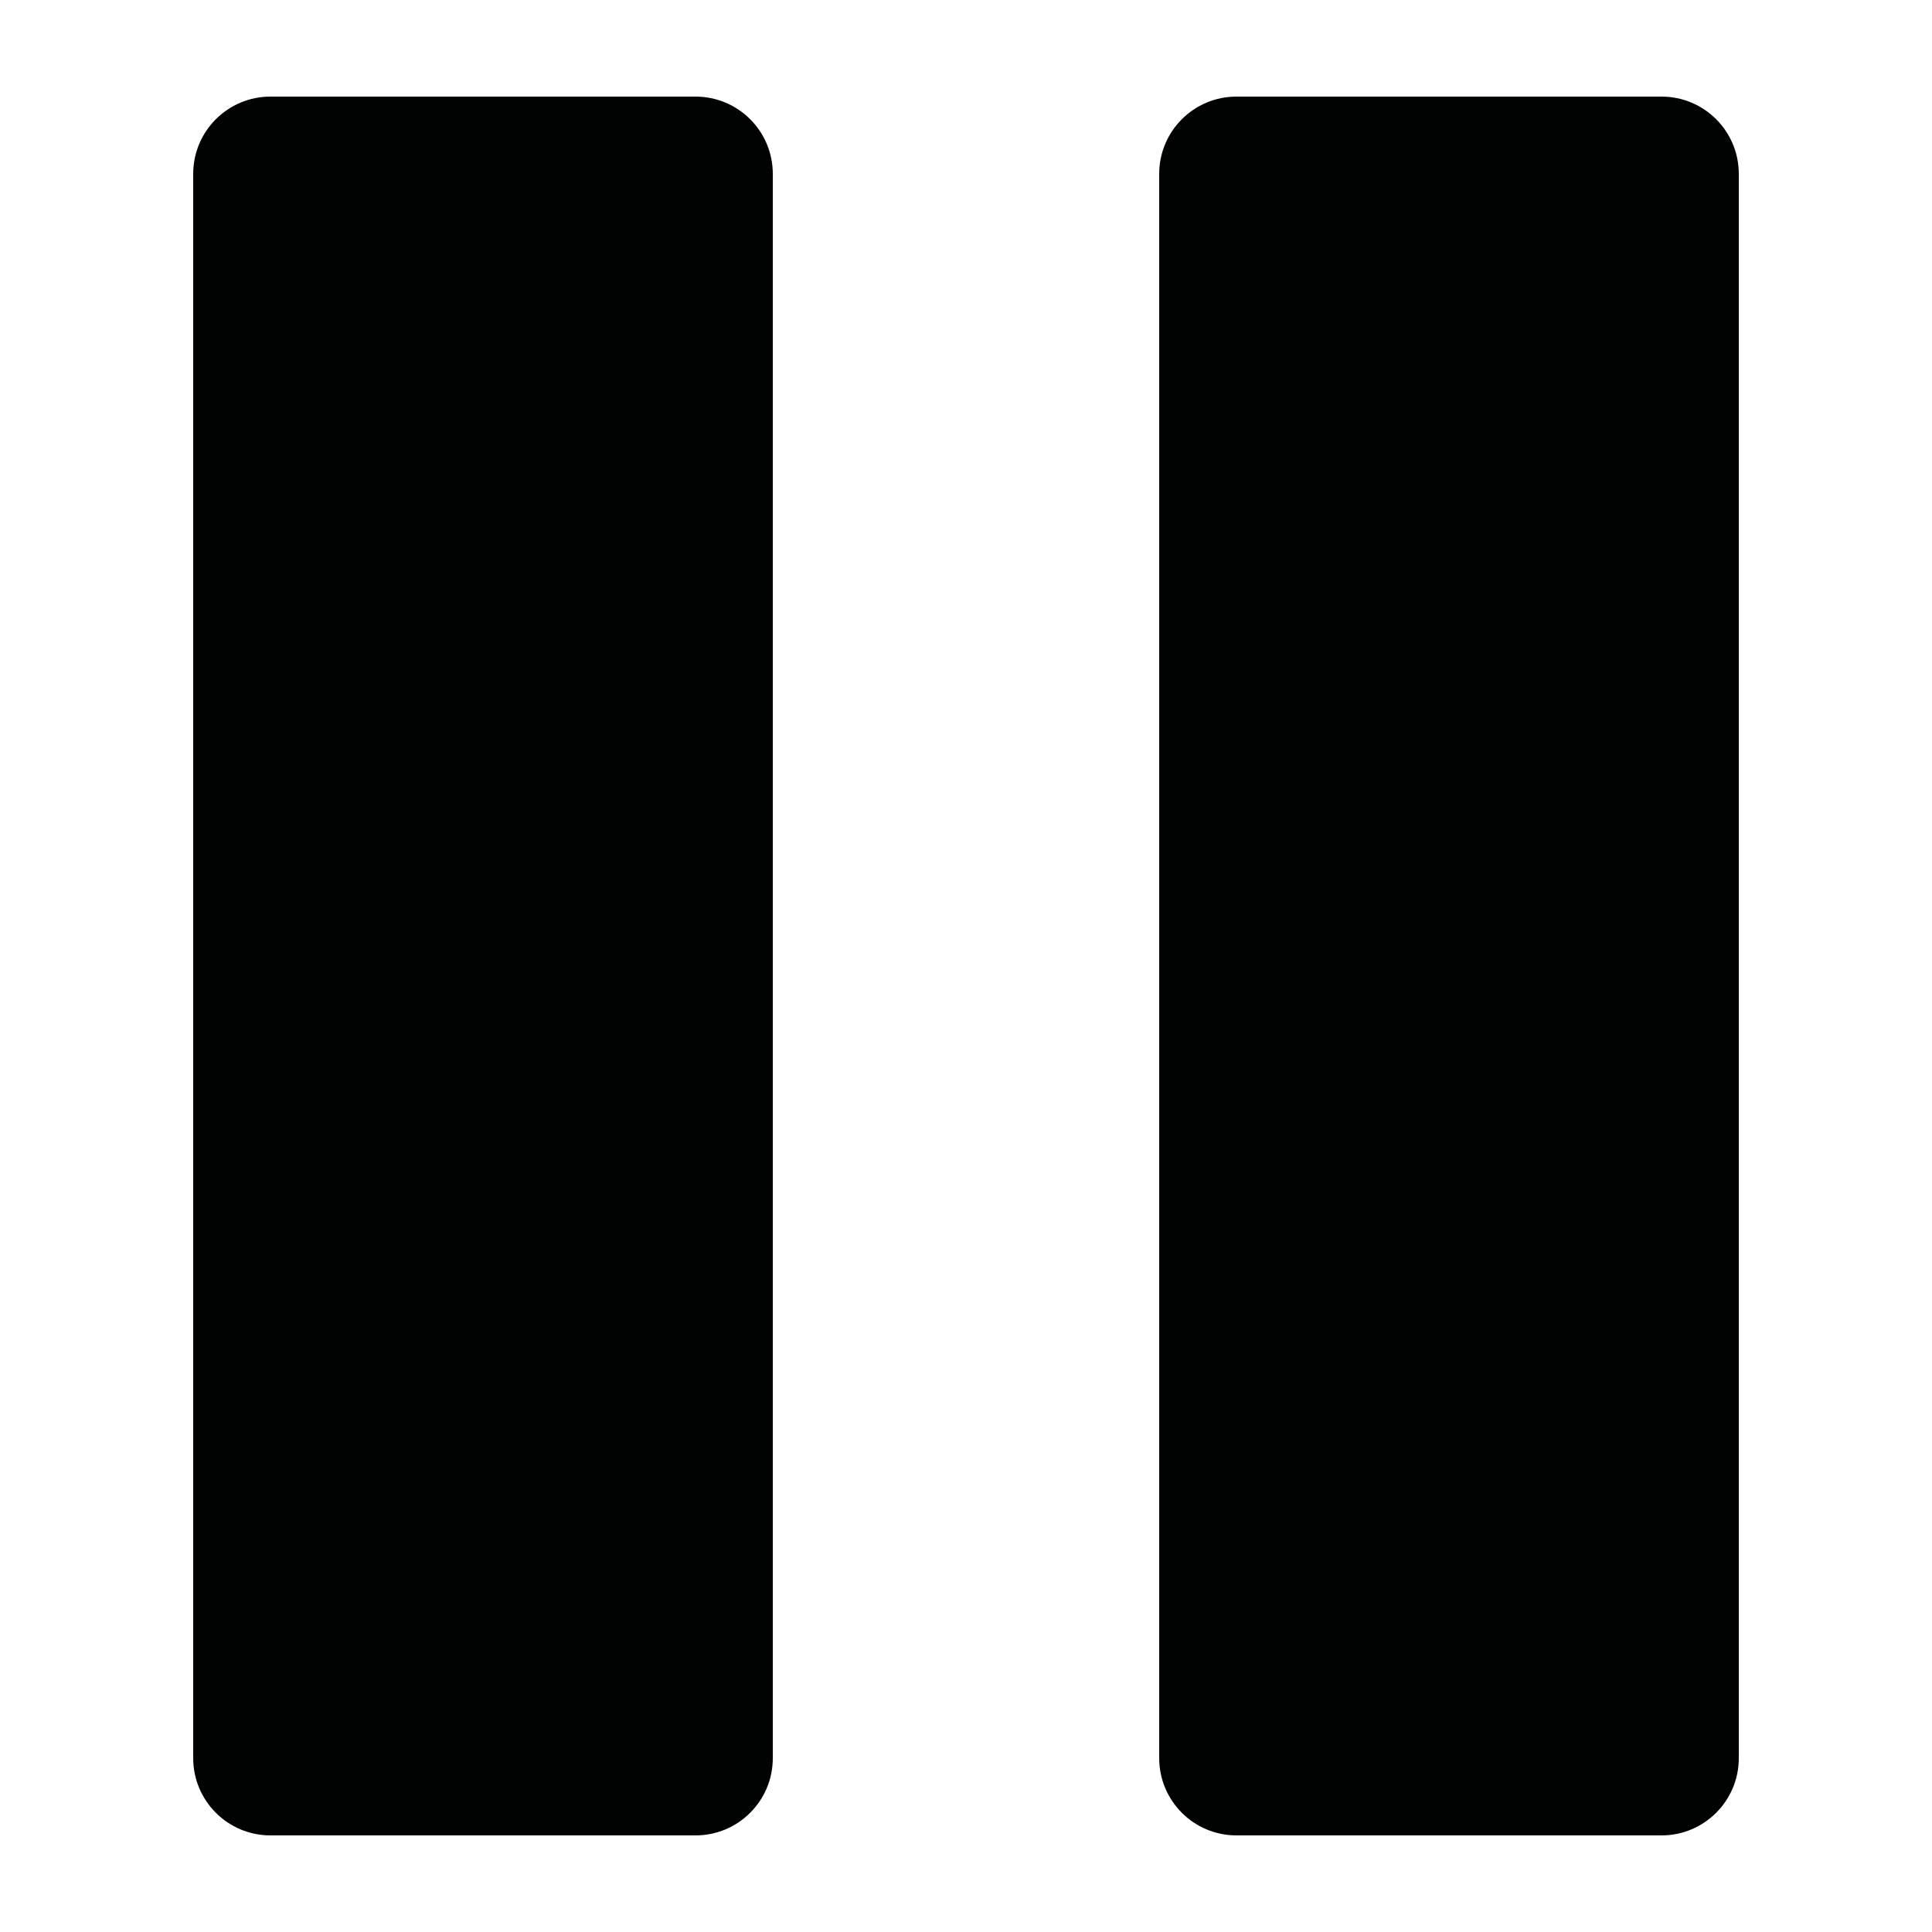<svg version="1.1" id="Calque_1" xmlns="http://www.w3.org/2000/svg" x="0" y="0" viewBox="0 0 100 100" style="enable-background:new 0 0 100 100" xml:space="preserve"><style>.st0{fill:#010202}</style><path class="st0" d="M36 95H14c-2.21 0-4-1.79-4-4V9c0-2.21 1.79-4 4-4h22c2.21 0 4 1.79 4 4v82c0 2.21-1.79 4-4 4zM86 95H64c-2.21 0-4-1.79-4-4V9c0-2.21 1.79-4 4-4h22c2.21 0 4 1.79 4 4v82c0 2.21-1.79 4-4 4z"/></svg>